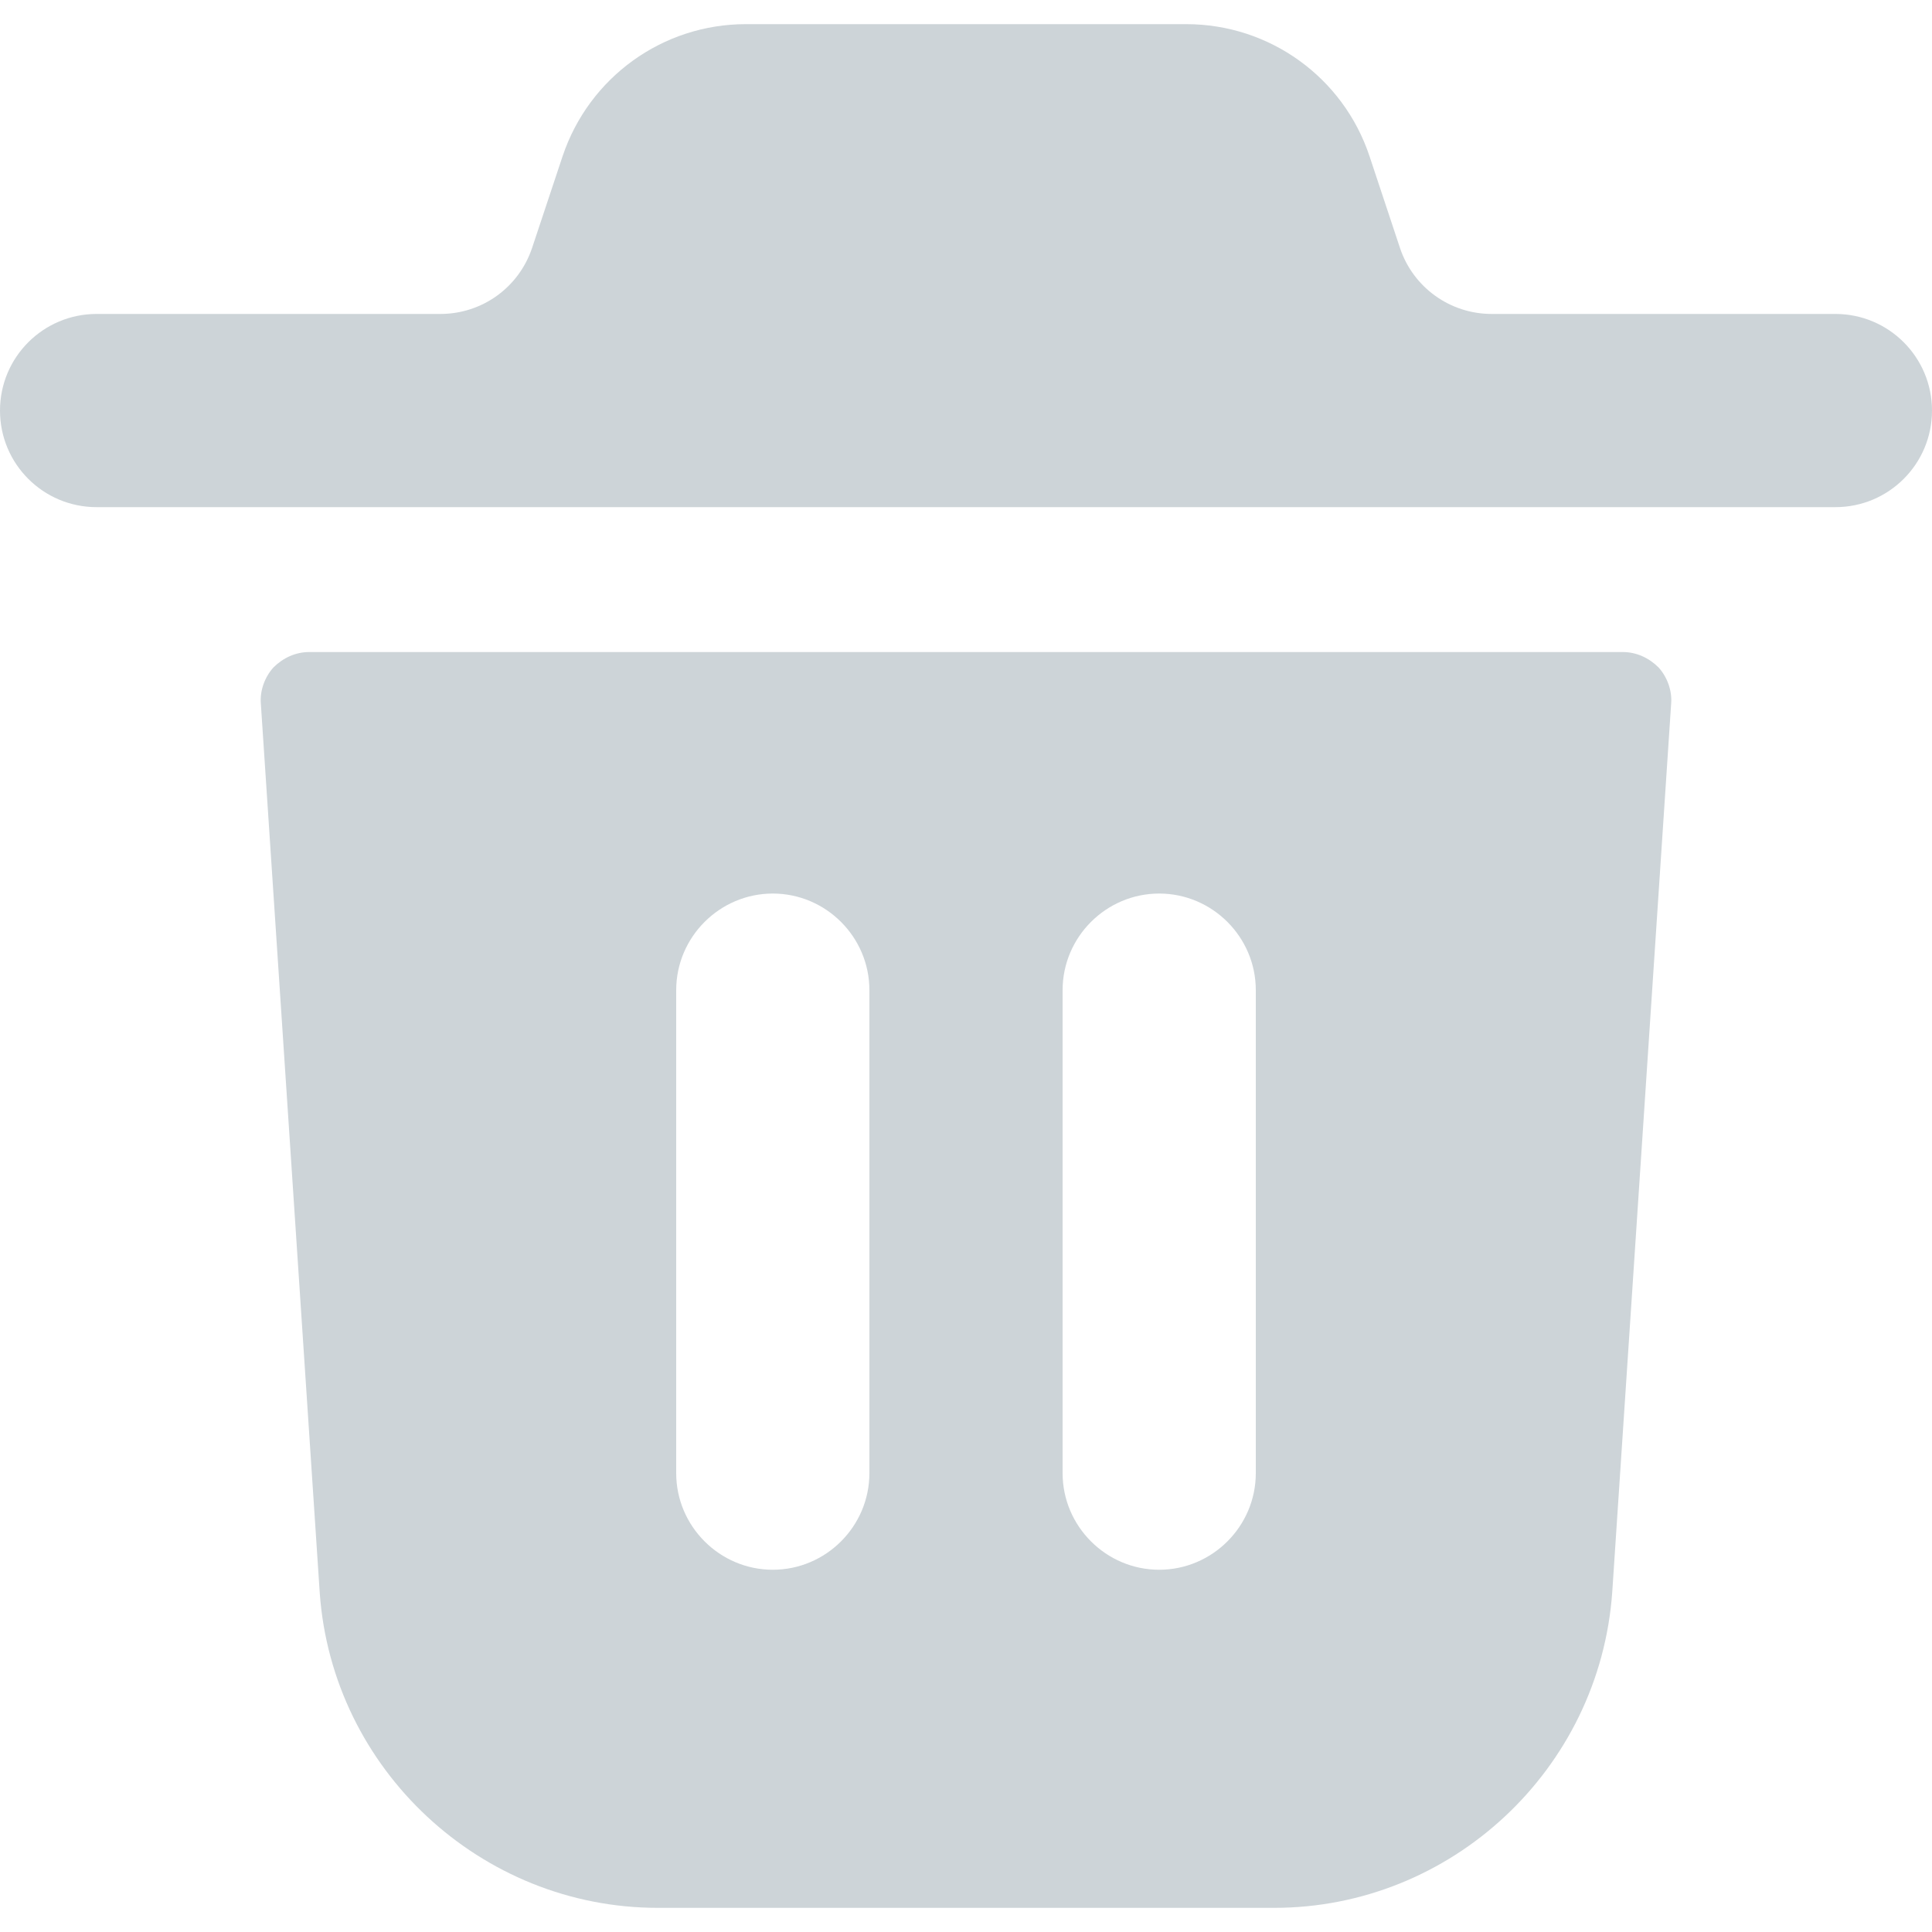 <svg width="22" height="22" viewBox="0 0 22 22" fill="none" xmlns="http://www.w3.org/2000/svg">
<path d="M22 4.675C22 5.284 21.507 5.775 20.9 5.775H1.1C0.493 5.775 0 5.284 0 4.675C0 4.067 0.493 3.575 1.1 3.575H5.015C5.489 3.575 5.908 3.274 6.059 2.823L6.406 1.78C6.707 0.88 7.546 0.275 8.493 0.275H13.508C14.456 0.275 15.296 0.88 15.595 1.779L15.942 2.824C16.092 3.273 16.512 3.575 16.986 3.575H20.9C21.507 3.575 22 4.067 22 4.675ZM19.03 8.008L18.359 18.128C18.216 20.152 16.522 21.725 14.509 21.725H7.491C5.478 21.725 3.784 20.152 3.641 18.139L2.97 8.008C2.959 7.865 3.014 7.711 3.113 7.601C3.223 7.491 3.366 7.425 3.52 7.425H18.48C18.634 7.425 18.777 7.491 18.887 7.601C18.986 7.711 19.041 7.865 19.03 8.008ZM9.9 11.275C9.9 10.67 9.405 10.175 8.8 10.175C8.195 10.175 7.7 10.67 7.7 11.275V16.775C7.7 17.38 8.195 17.875 8.8 17.875C9.405 17.875 9.9 17.38 9.9 16.775V11.275ZM14.3 11.275C14.3 10.67 13.805 10.175 13.2 10.175C12.595 10.175 12.1 10.67 12.1 11.275V16.775C12.1 17.38 12.595 17.875 13.2 17.875C13.805 17.875 14.3 17.38 14.3 16.775V11.275Z" fill="#CDD4D8"/>
</svg>
